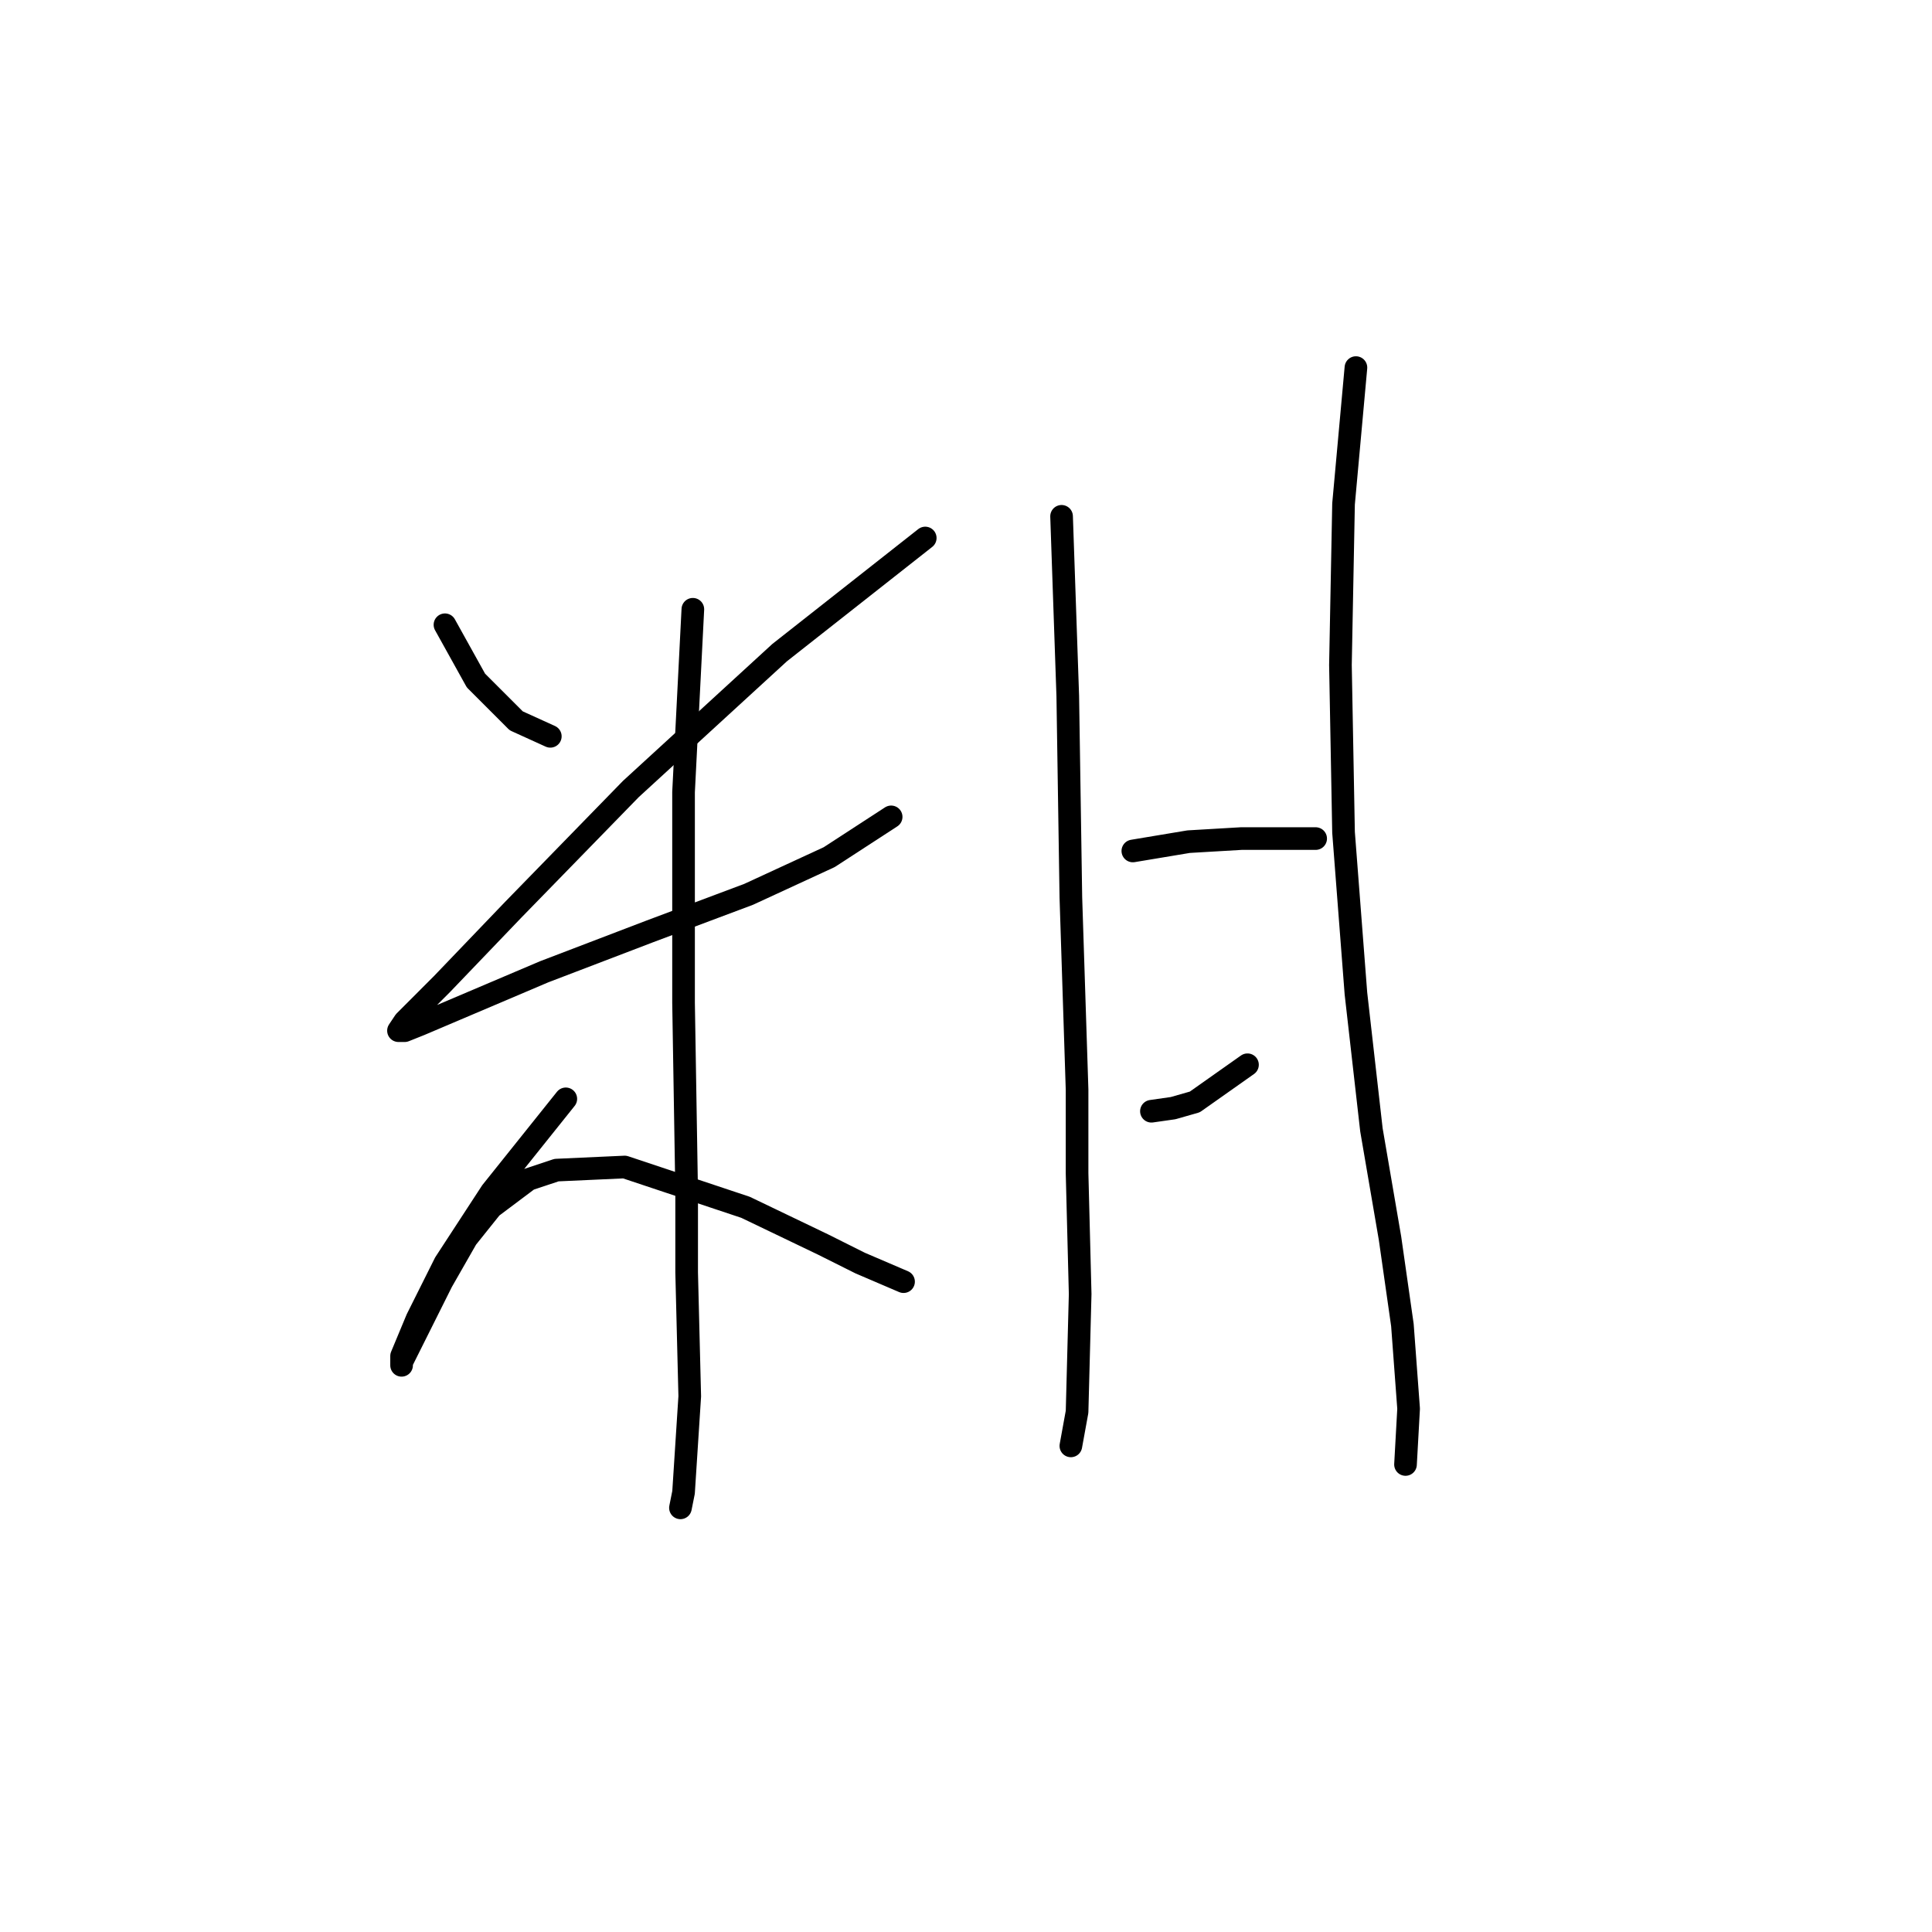 <?xml version="1.0" standalone="no"?>
    <svg width="256" height="256" xmlns="http://www.w3.org/2000/svg" version="1.1">
    <polyline stroke="black" stroke-width="3" stroke-linecap="round" fill="transparent" stroke-linejoin="round" points="58.96 82.785 63.066 90.176 68.403 95.513 72.919 97.566 72.919 97.566 " />
        <polyline stroke="black" stroke-width="3" stroke-linecap="round" fill="transparent" stroke-linejoin="round" points="122.599 71.289 103.302 86.48 83.594 104.546 67.993 120.558 58.549 130.411 53.623 135.338 52.801 136.57 53.623 136.57 55.675 135.749 72.098 128.769 86.058 123.432 99.196 118.505 109.871 113.578 118.082 108.241 118.082 108.241 " />
        <polyline stroke="black" stroke-width="3" stroke-linecap="round" fill="transparent" stroke-linejoin="round" points="91.806 80.732 90.574 104.956 90.574 132.875 90.985 157.92 90.985 168.595 91.395 185.017 90.574 197.745 90.163 199.798 90.163 199.798 " />
        <polyline stroke="black" stroke-width="3" stroke-linecap="round" fill="transparent" stroke-linejoin="round" points="74.972 145.603 65.119 157.92 58.96 167.363 55.265 174.753 53.212 179.68 53.212 180.912 53.212 180.501 53.623 179.68 58.549 169.826 61.834 164.078 65.119 159.973 70.045 156.277 73.741 155.046 82.773 154.635 98.785 159.973 109.05 164.899 113.977 167.363 119.725 169.826 119.725 169.826 " />
        <polyline stroke="black" stroke-width="3" stroke-linecap="round" fill="transparent" stroke-linejoin="round" points="140.664 68.415 141.485 92.228 141.895 118.916 142.717 144.371 142.717 155.456 143.127 171.469 142.717 187.07 141.895 191.587 141.895 191.587 " />
        <polyline stroke="black" stroke-width="3" stroke-linecap="round" fill="transparent" stroke-linejoin="round" points="150.107 112.757 157.497 111.525 164.477 111.115 168.993 111.115 172.688 111.115 174.331 111.115 174.331 111.115 " />
        <polyline stroke="black" stroke-width="3" stroke-linecap="round" fill="transparent" stroke-linejoin="round" points="152.57 147.245 155.444 146.834 158.318 146.013 165.298 141.086 165.298 141.086 " />
        <polyline stroke="black" stroke-width="3" stroke-linecap="round" fill="transparent" stroke-linejoin="round" points="179.668 48.708 178.026 66.773 177.615 88.123 178.026 110.294 179.668 131.643 181.721 149.708 184.184 164.078 185.826 175.574 186.648 186.66 186.237 194.05 186.237 194.05 " />
        </svg>